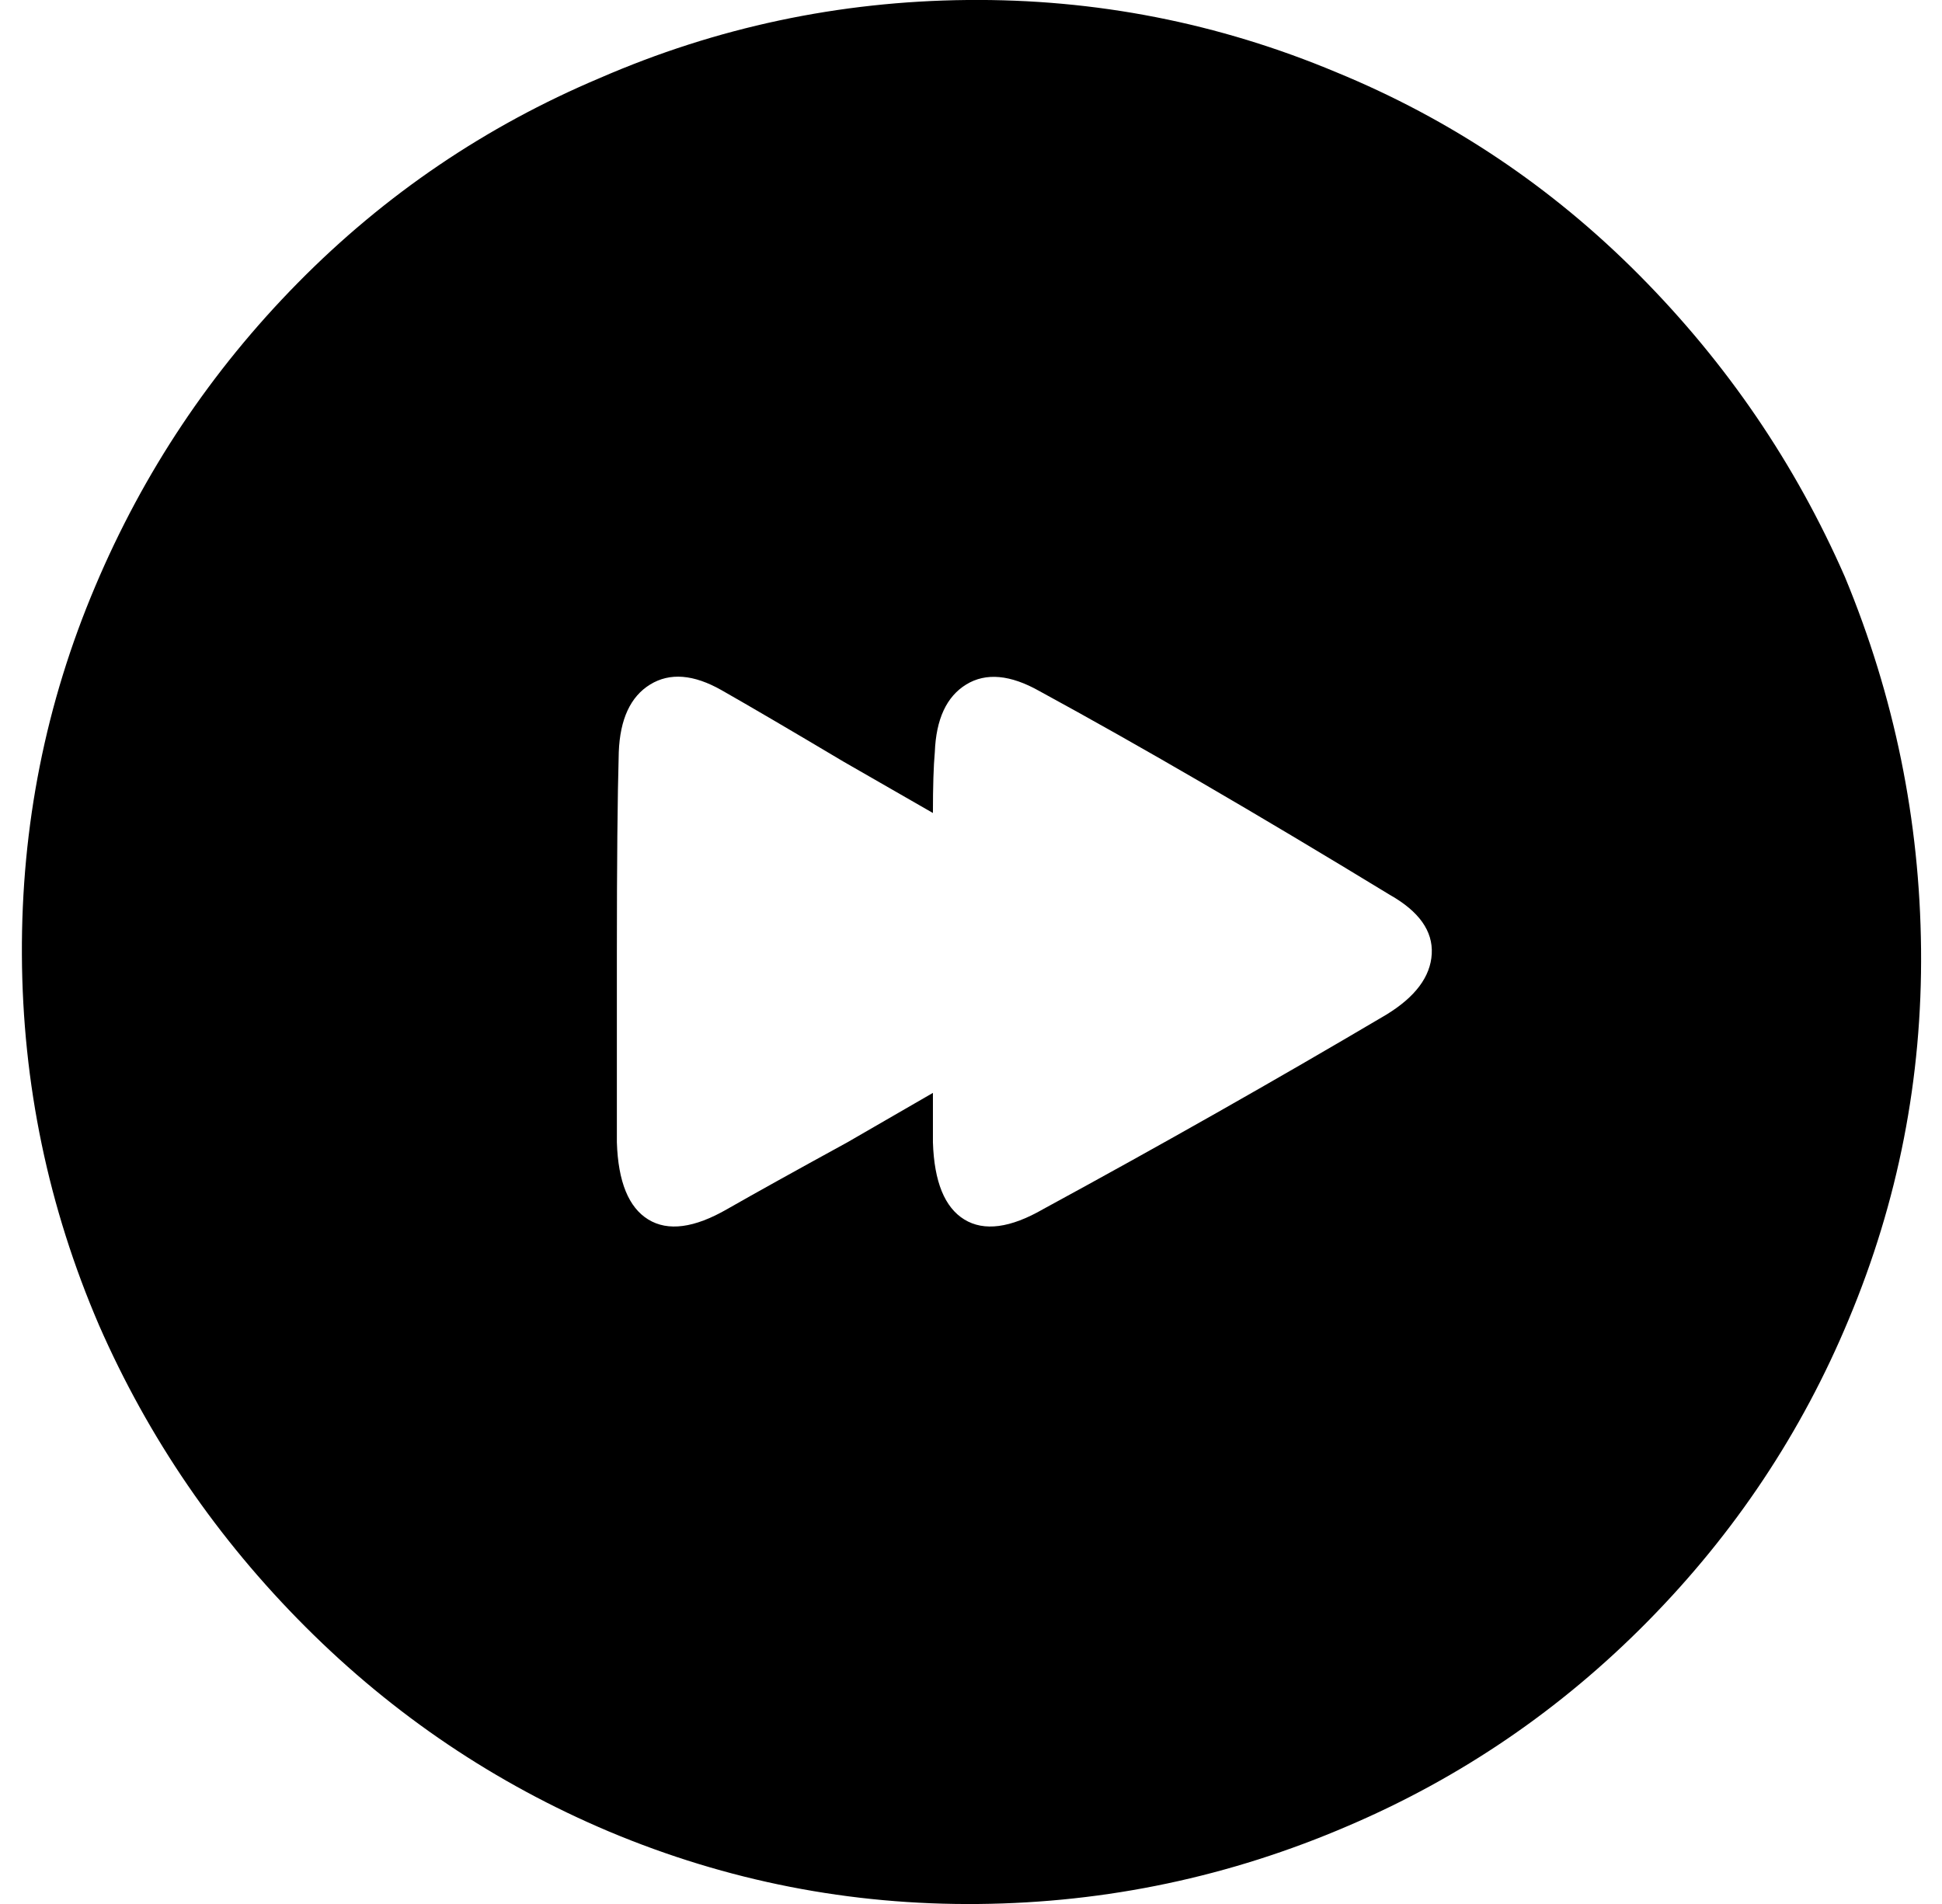 <svg xmlns="http://www.w3.org/2000/svg" viewBox="-10 0 1020 1000"><path d="M498 0Q397 1 305 41q-90 38-158.5 107.5T40 308Q1 400 1.5 501.5T42 696q39 89 108.5 158.5T310 962q93 39 194 38t194-41q89-38 157.5-107.5T961 693q39-93 38-194.5T959 303q-39-89-108-158.5T692 38Q599-1 498 0zm220 533q-88 52-180 102-26 15-41.5 5.5T480 600v-26l-45 26q-42 23-63 35-26 15-41.5 5.5T314 600V500q0-70 1-105 1-26 16.5-35.5t37.5 3 64 37.5l47 27q0-21 1-32 1-26 16.5-35.5T536 363q79 43 184 107 23 13 22 31t-24 32z"/></svg>